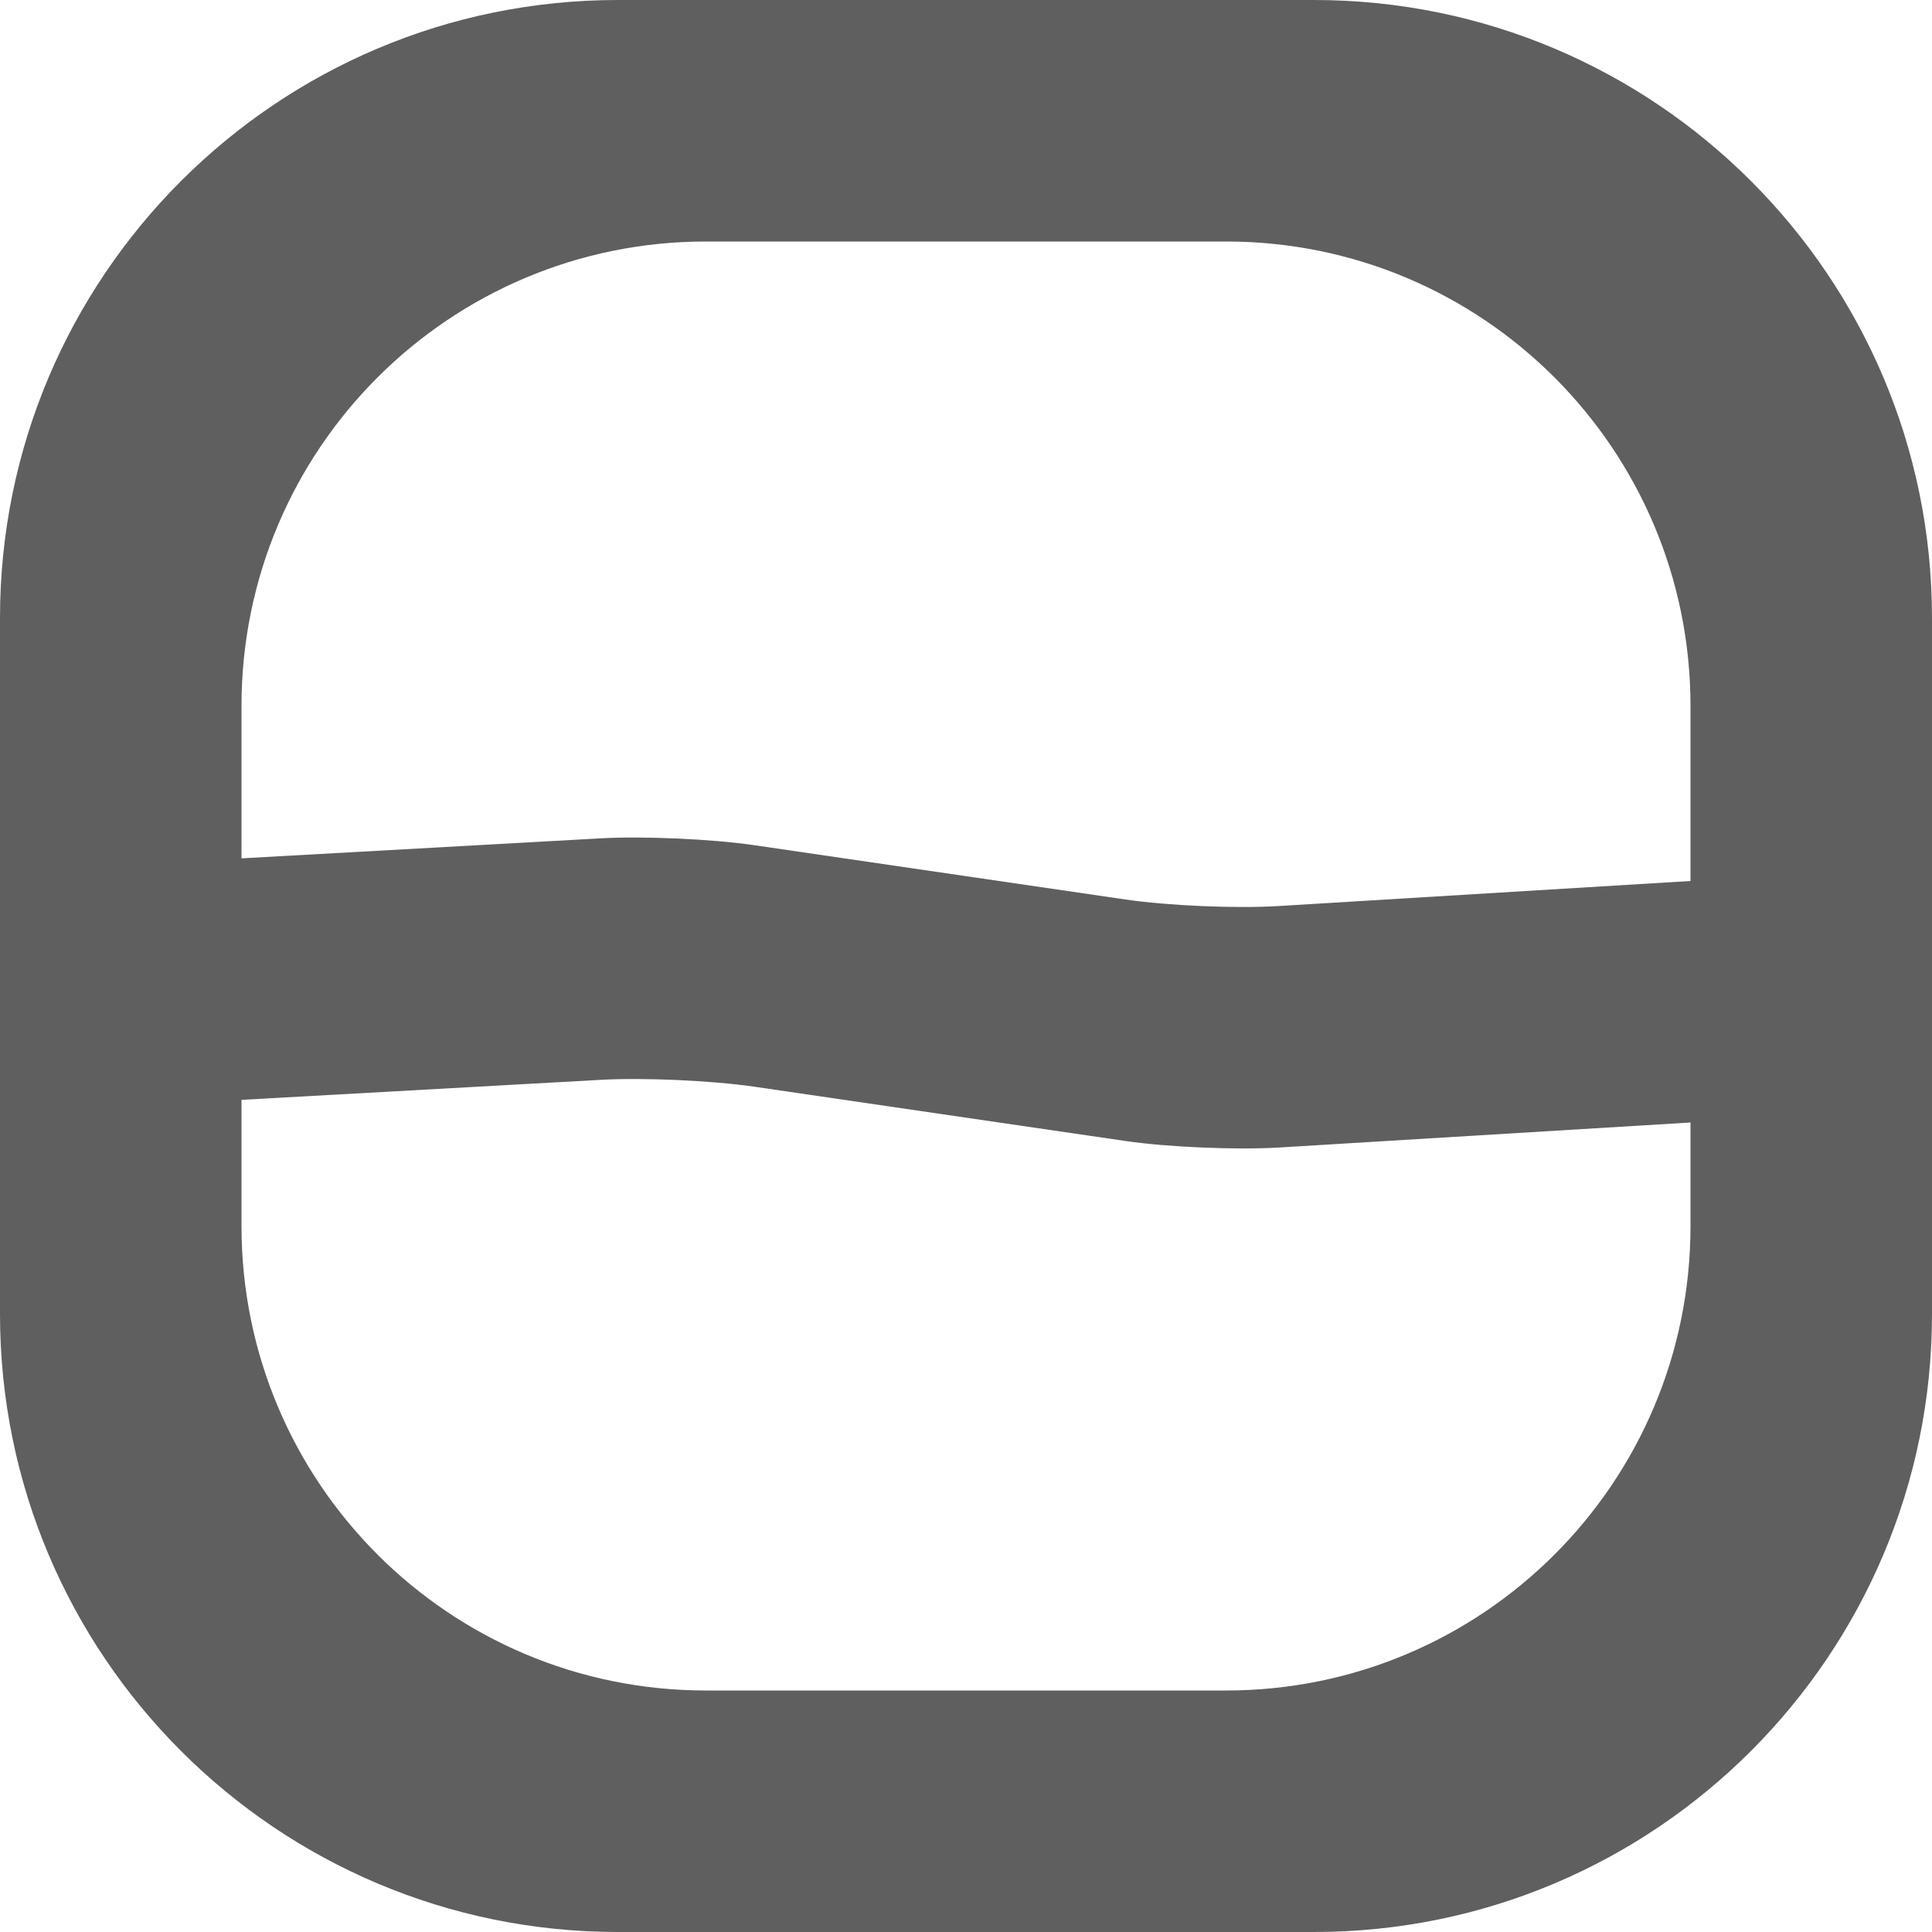 <?xml version="1.0" encoding="UTF-8" standalone="no"?>
<svg width="25px" height="25px" viewBox="0 0 25 25" version="1.1" xmlns="http://www.w3.org/2000/svg" xmlns:xlink="http://www.w3.org/1999/xlink" xmlns:sketch="http://www.bohemiancoding.com/sketch/ns">
    <!-- Generator: Sketch 3.0.3 (7891) - http://www.bohemiancoding.com/sketch -->
    <title>icon-stable</title>
    <desc>Created with Sketch.</desc>
    <defs></defs>
    <g id="Page-1" stroke="none" stroke-width="1" fill="none" fill-rule="evenodd" sketch:type="MSPage">
        <g id="Artboard-1" sketch:type="MSArtboardGroup" transform="translate(-170, -20)" fill="#5F5F5F">
            <g id="Standard" sketch:type="MSLayerGroup" transform="translate(20, 20)">
                <path d="M153.125,11.107 L153.125,9.135 C153.125,5.811 155.816,3.125 159.135,3.125 L165.865,3.125 C169.189,3.125 171.875,5.816 171.875,9.135 L171.875,11.4 L166.547,11.724 C165.993,11.758 165.112,11.72 164.567,11.64 L159.755,10.936 C159.213,10.857 158.323,10.817 157.774,10.848 L153.125,11.107 Z M153.125,14.232 L153.125,15.865 C153.125,19.184 155.811,21.875 159.135,21.875 L165.865,21.875 C169.184,21.875 171.875,19.189 171.875,15.865 L171.875,14.525 L166.547,14.849 C165.998,14.882 165.108,14.844 164.567,14.765 L159.755,14.061 C159.21,13.982 158.324,13.942 157.774,13.973 L153.125,14.232 Z M157.996,0 C153.58,0 150,3.582 150,7.996 L150,17.004 C150,21.42 153.582,25 157.996,25 L167.004,25 C171.42,25 175,21.418 175,17.004 L175,7.996 C175,3.58 171.418,0 167.004,0 L157.996,0 Z" id="icon-stable" sketch:type="MSShapeGroup"></path>
            </g>
        </g>
    </g>
</svg>